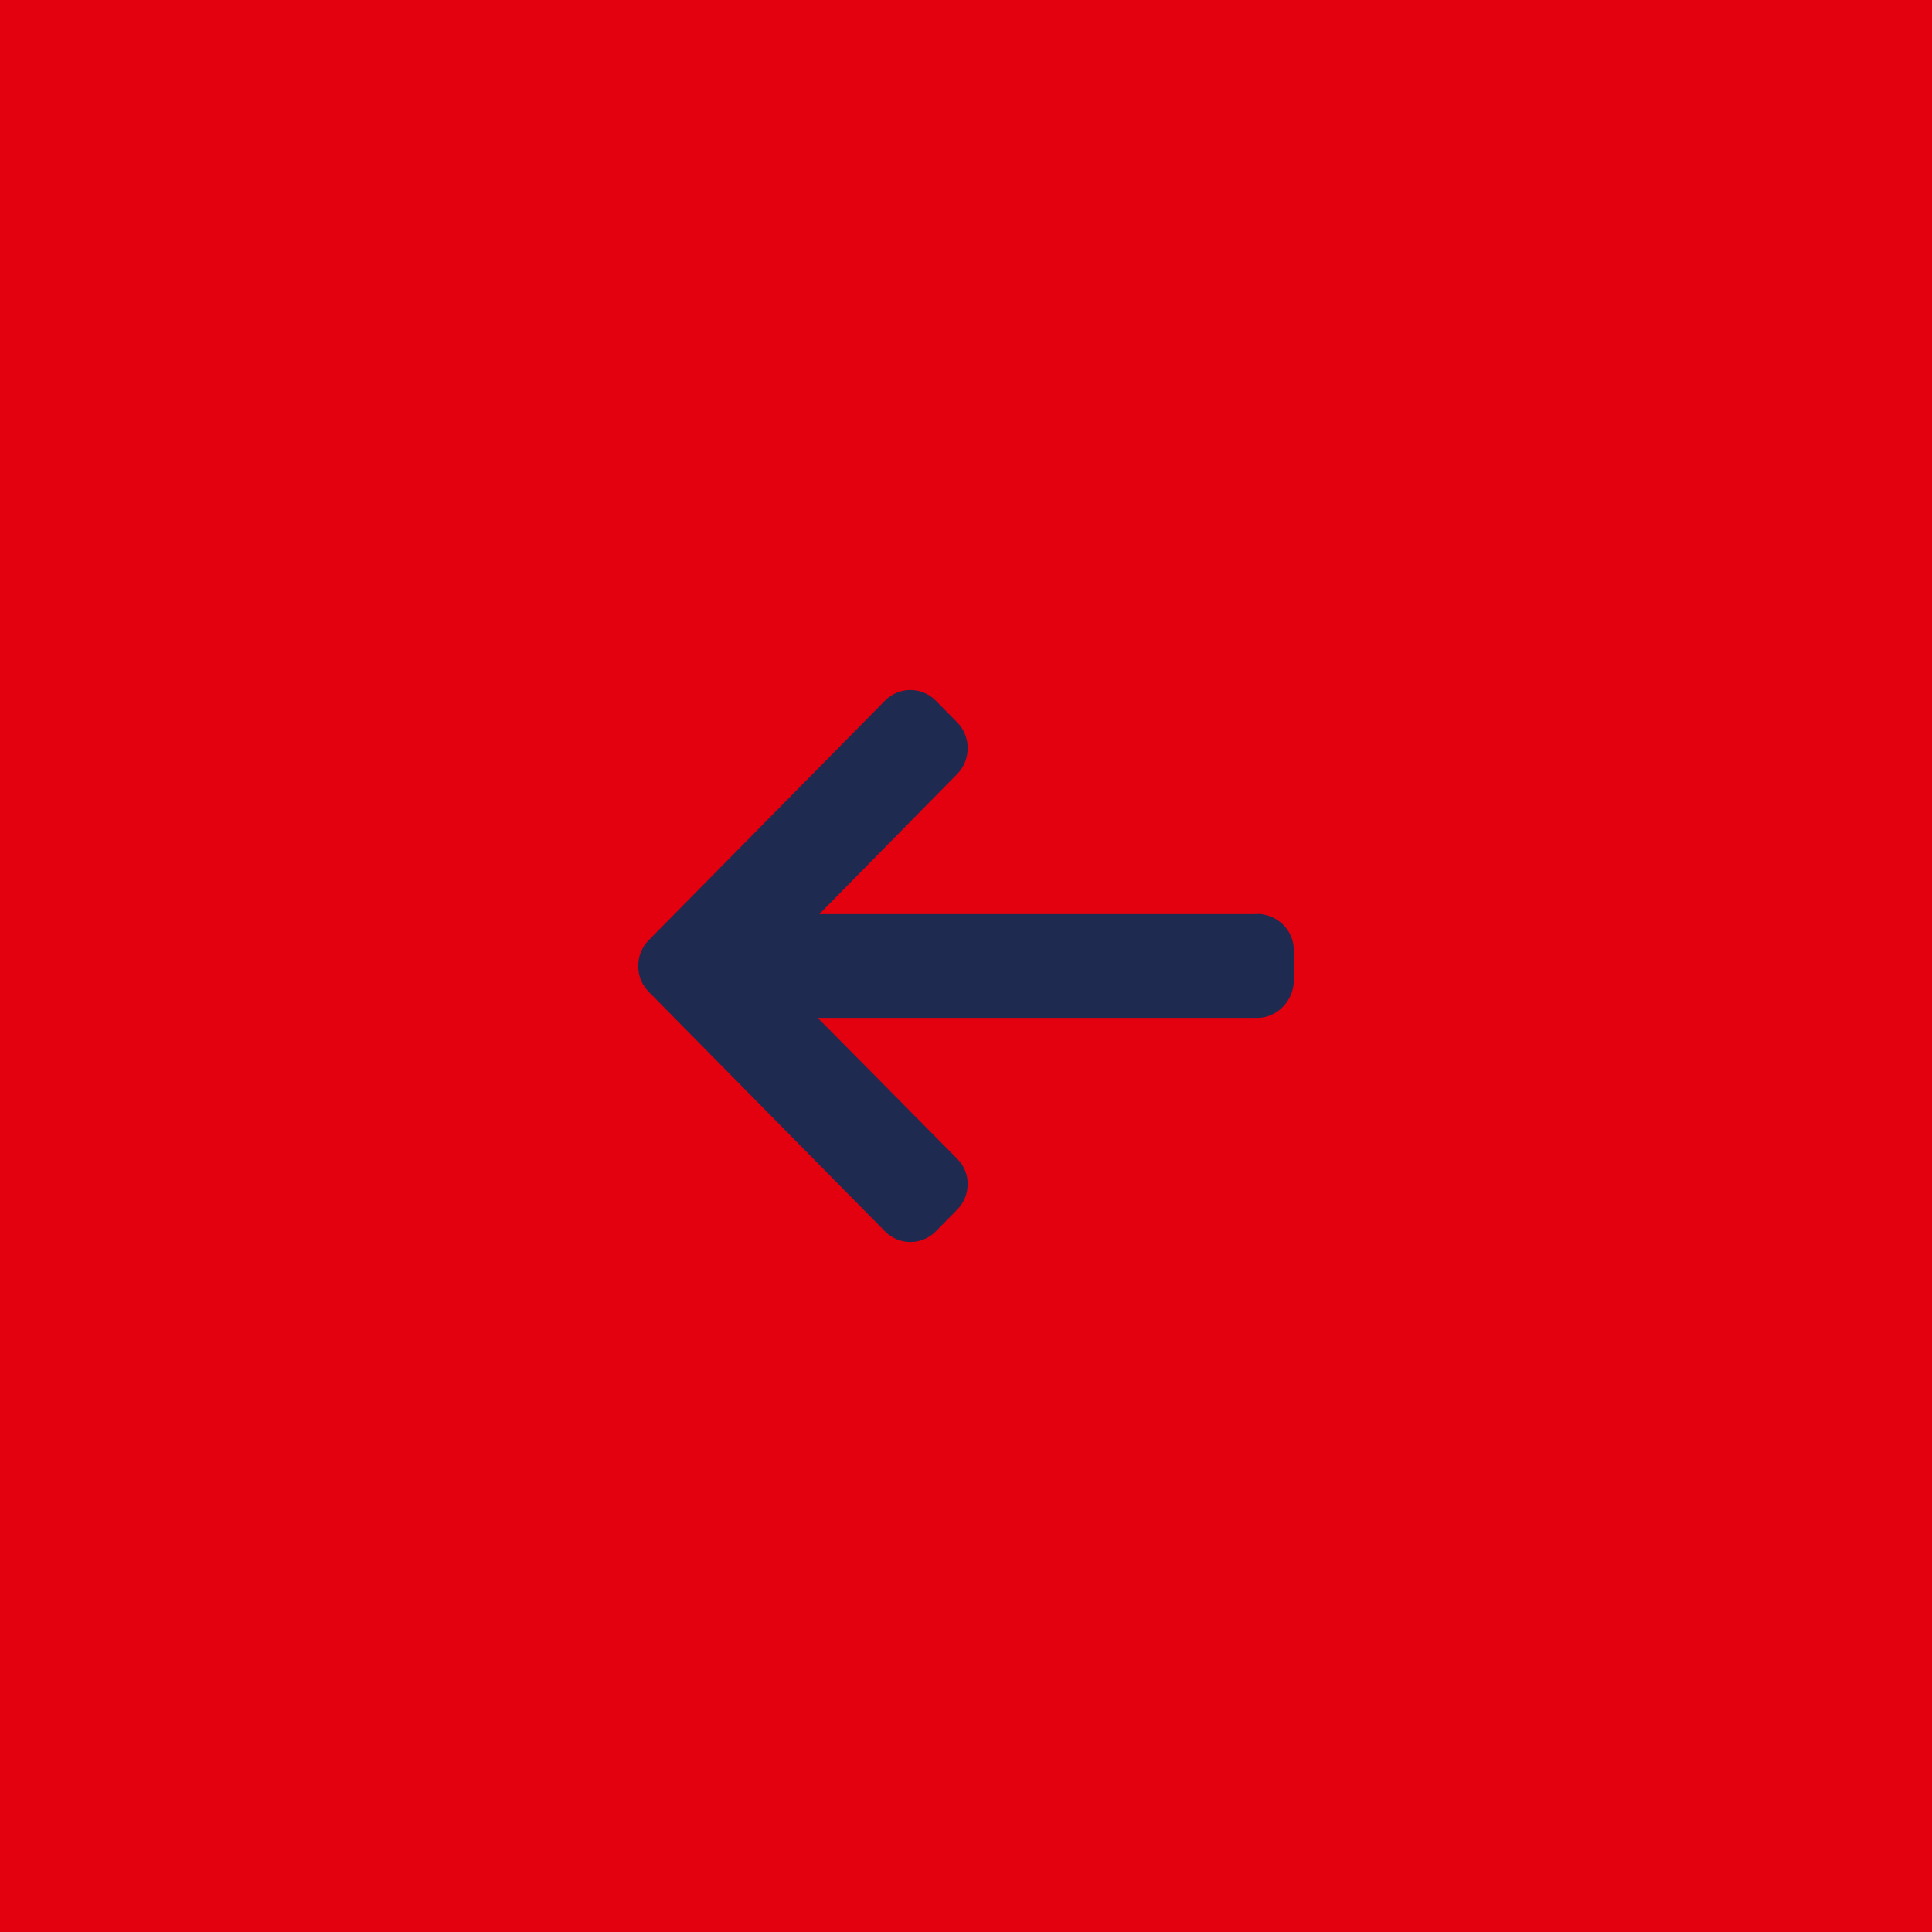 <?xml version="1.0" encoding="UTF-8"?>
<svg width="56px" height="56px" viewBox="0 0 56 56" version="1.1" xmlns="http://www.w3.org/2000/svg" xmlns:xlink="http://www.w3.org/1999/xlink">
    <title>left arrow@1x</title>
    <g id="1.-Design" stroke="none" stroke-width="1" fill="none" fill-rule="evenodd">
        <g id="HP2" transform="translate(-216, -2340)">
            <g id="TRENÉŘI-&amp;-LEKTOŘI" transform="translate(0, 1978)">
                <g id="left-arrow" transform="translate(216, 362)">
                    <rect id="Rectangle" stroke="#E3000F" stroke-width="2" fill="#E3000F" x="1" y="1" width="54" height="54"></rect>
                    <g id="Group" transform="translate(18.5, 20)" fill="#1E2A4F" fill-rule="nonzero">
                        <g id="left-arrow-2">
                            <path d="M17.932,6.489 L17.962,6.496 L5.248,6.496 L9.245,2.435 C9.44,2.237 9.548,1.968 9.548,1.686 C9.548,1.404 9.44,1.137 9.245,0.939 L8.623,0.308 C8.427,0.11 8.166,0 7.889,0 C7.611,0 7.35,0.109 7.154,0.307 L0.303,7.253 C0.107,7.452 -0.001,7.717 0,7.999 C-0.001,8.283 0.107,8.548 0.303,8.747 L7.154,15.693 C7.35,15.891 7.61,16 7.889,16 C8.166,16 8.427,15.891 8.623,15.693 L9.245,15.062 C9.44,14.864 9.548,14.6 9.548,14.318 C9.548,14.036 9.44,13.786 9.245,13.588 L5.203,9.504 L17.946,9.504 C18.519,9.504 19,9.003 19,8.423 L19,7.531 C19,6.951 18.505,6.489 17.932,6.489 Z" id="Path"></path>
                        </g>
                    </g>
                </g>
            </g>
        </g>
    </g>
</svg>